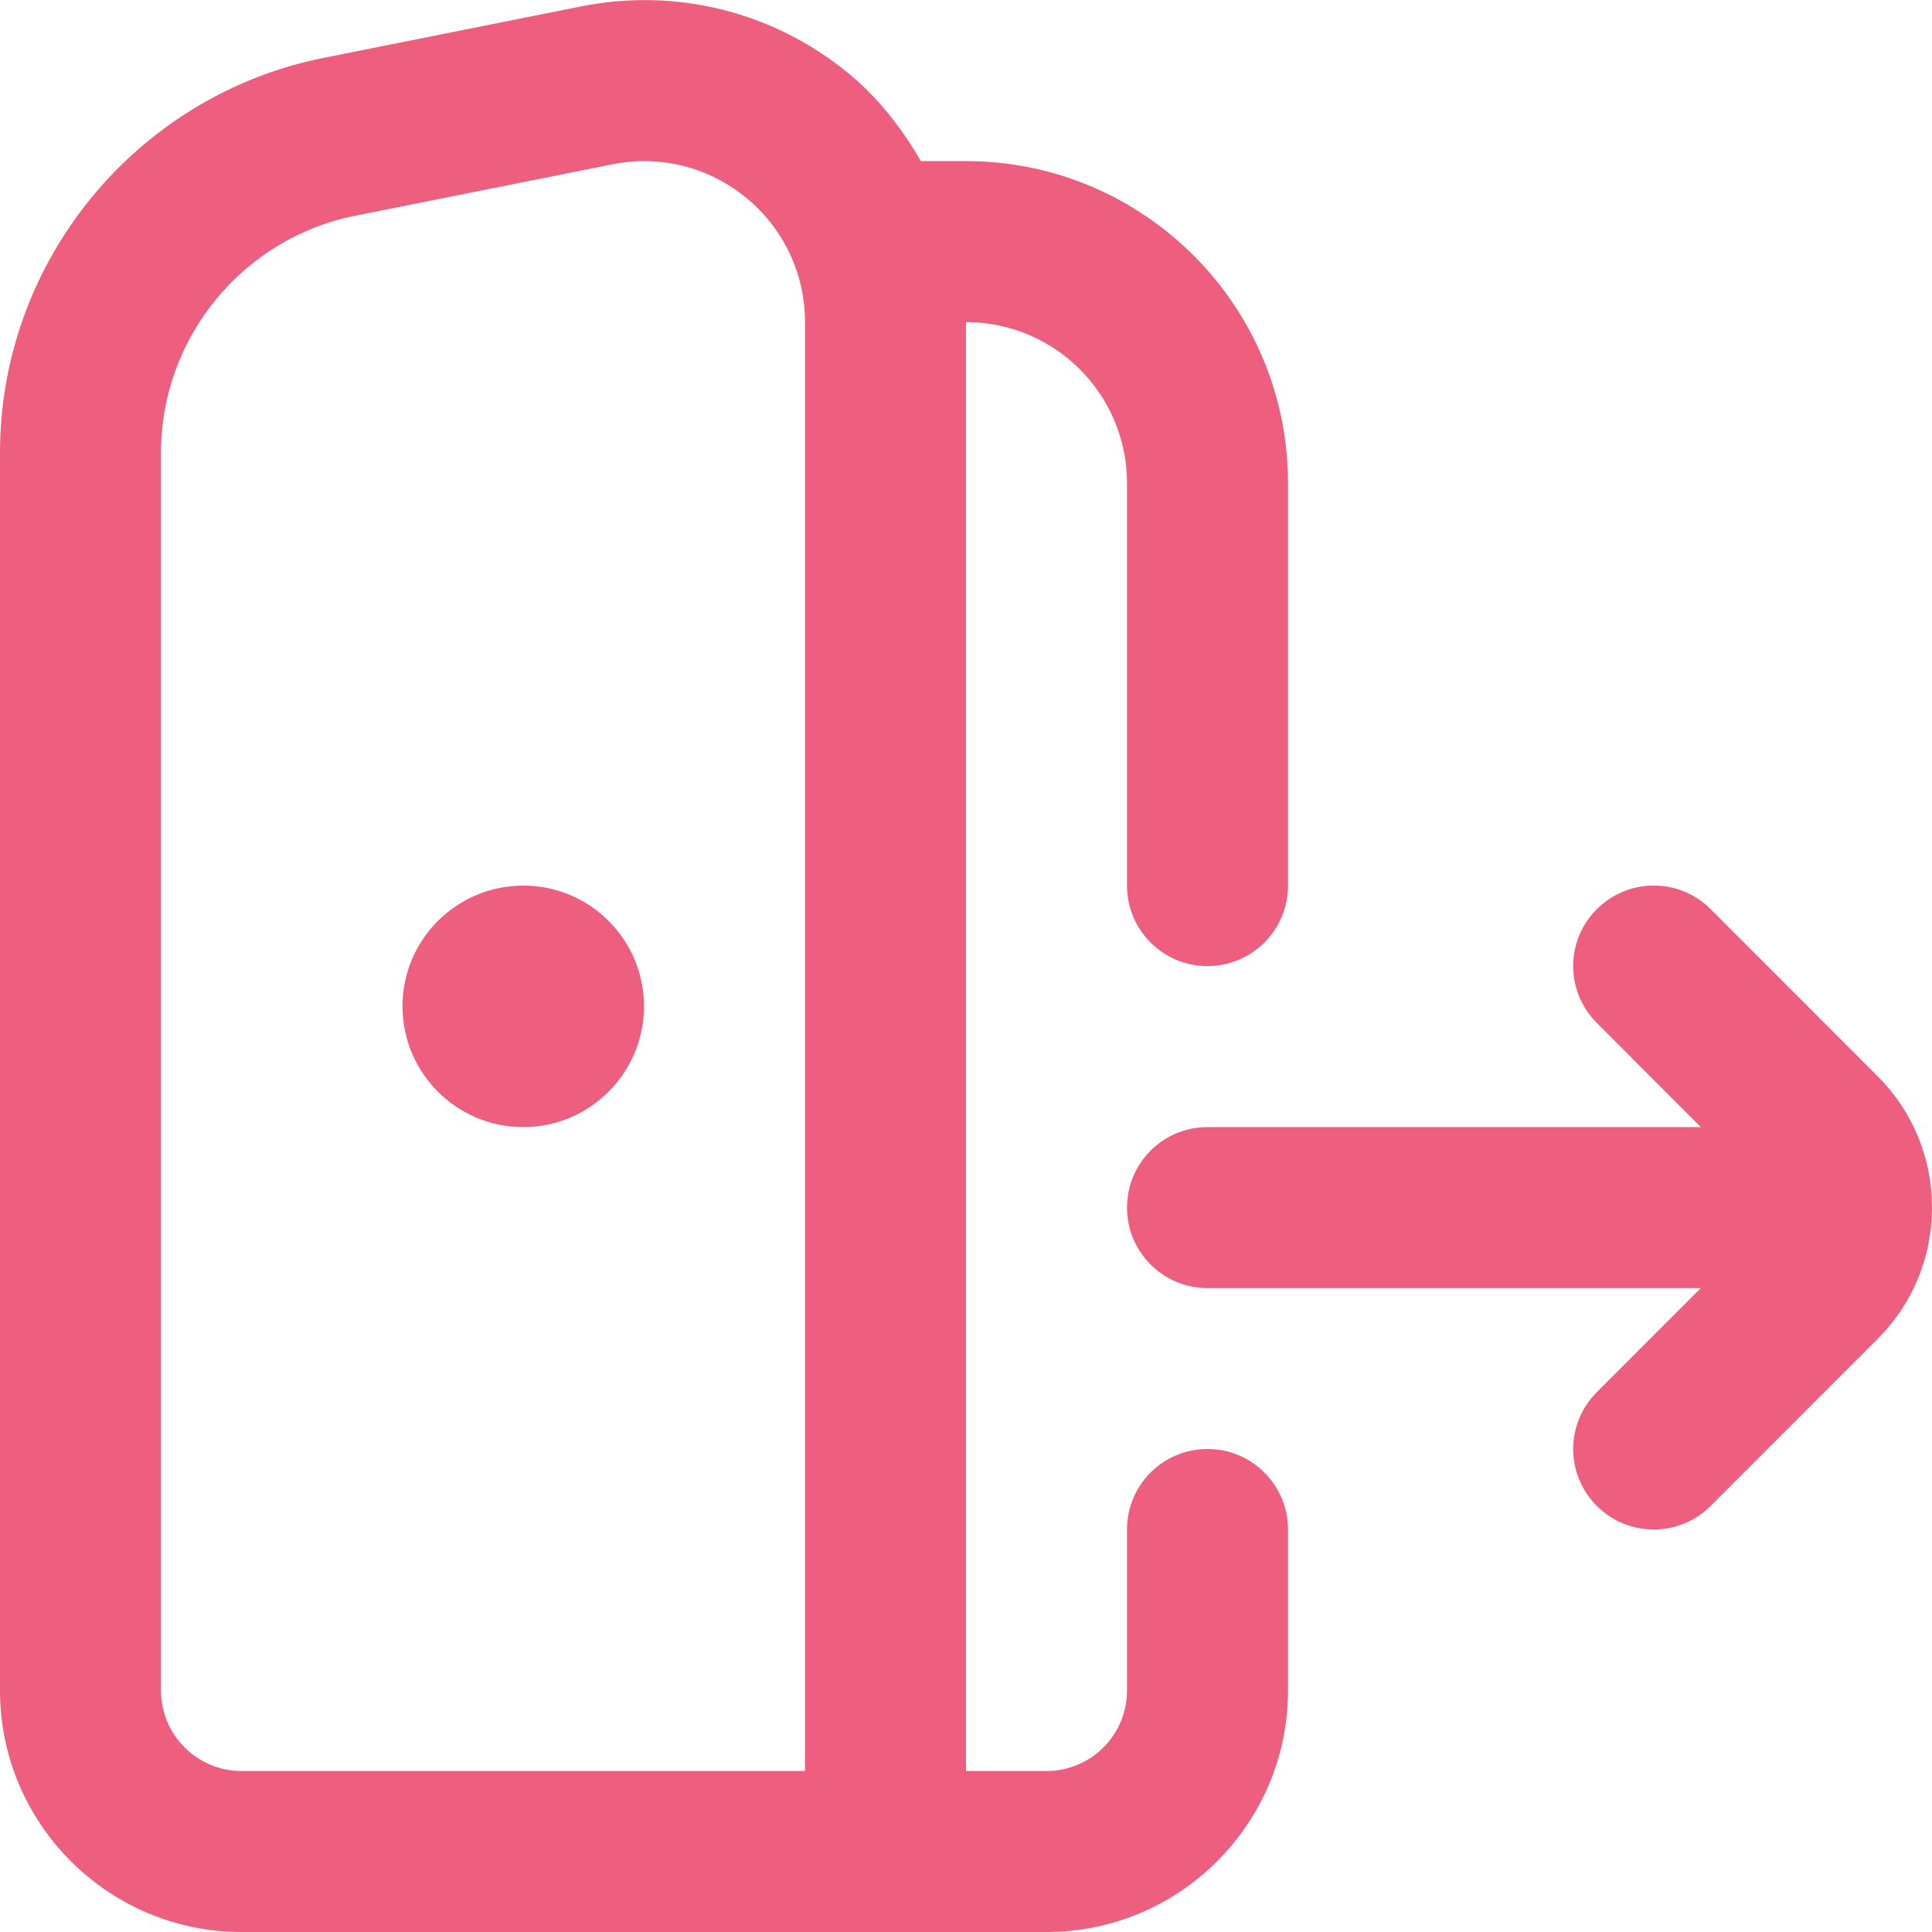 <svg width="21" height="21" viewBox="0 0 21 21" fill="none" xmlns="http://www.w3.org/2000/svg">
<g clip-path="url(#clip0_916_1946)">
<path d="M21 13.126C21 13.665 20.79 14.173 20.407 14.555L18.594 16.369C18.423 16.54 18.199 16.625 17.975 16.625C17.751 16.625 17.527 16.54 17.357 16.369C17.014 16.027 17.014 15.474 17.357 15.132L18.487 14.001H13.125C12.641 14.001 12.25 13.609 12.25 13.126C12.25 12.642 12.641 12.251 13.125 12.251H18.487L17.357 11.119C17.014 10.777 17.014 10.224 17.357 9.882C17.699 9.54 18.252 9.54 18.594 9.882L20.408 11.697C20.79 12.078 21 12.586 21 13.126ZM5.688 9.626C4.963 9.626 4.375 10.213 4.375 10.938C4.375 11.662 4.963 12.251 5.688 12.251C6.412 12.251 7 11.662 7 10.938C7 10.213 6.412 9.626 5.688 9.626ZM14 16.625V18.375C14 19.823 12.822 21 11.375 21H2.625C1.178 21 0 19.823 0 18.375V4.919C0 2.841 1.479 1.037 3.517 0.629L6.314 0.07C7.347 -0.137 8.406 0.127 9.22 0.795C9.548 1.064 9.802 1.394 10.009 1.751H10.5C12.43 1.751 14 3.32 14 5.251V9.626C14 10.109 13.609 10.501 13.125 10.501C12.641 10.501 12.25 10.109 12.25 9.626V5.251C12.25 4.285 11.465 3.501 10.5 3.501V19.25H11.375C11.858 19.25 12.25 18.858 12.25 18.375V16.625C12.25 16.141 12.641 15.75 13.125 15.75C13.609 15.75 14 16.142 14 16.625ZM8.75 3.501C8.75 2.975 8.516 2.482 8.11 2.149C7.794 1.889 7.403 1.751 7.003 1.751C6.888 1.751 6.772 1.763 6.656 1.786L3.86 2.345C2.637 2.589 1.75 3.672 1.75 4.919V18.375C1.75 18.858 2.143 19.25 2.625 19.25H8.75V3.501Z" fill="#ee5e7f"/>
</g>
<defs>
<clipPath id="clip0_916_1946">
<rect width="21" height="21" fill="white"/>
</clipPath>
</defs>
</svg>
